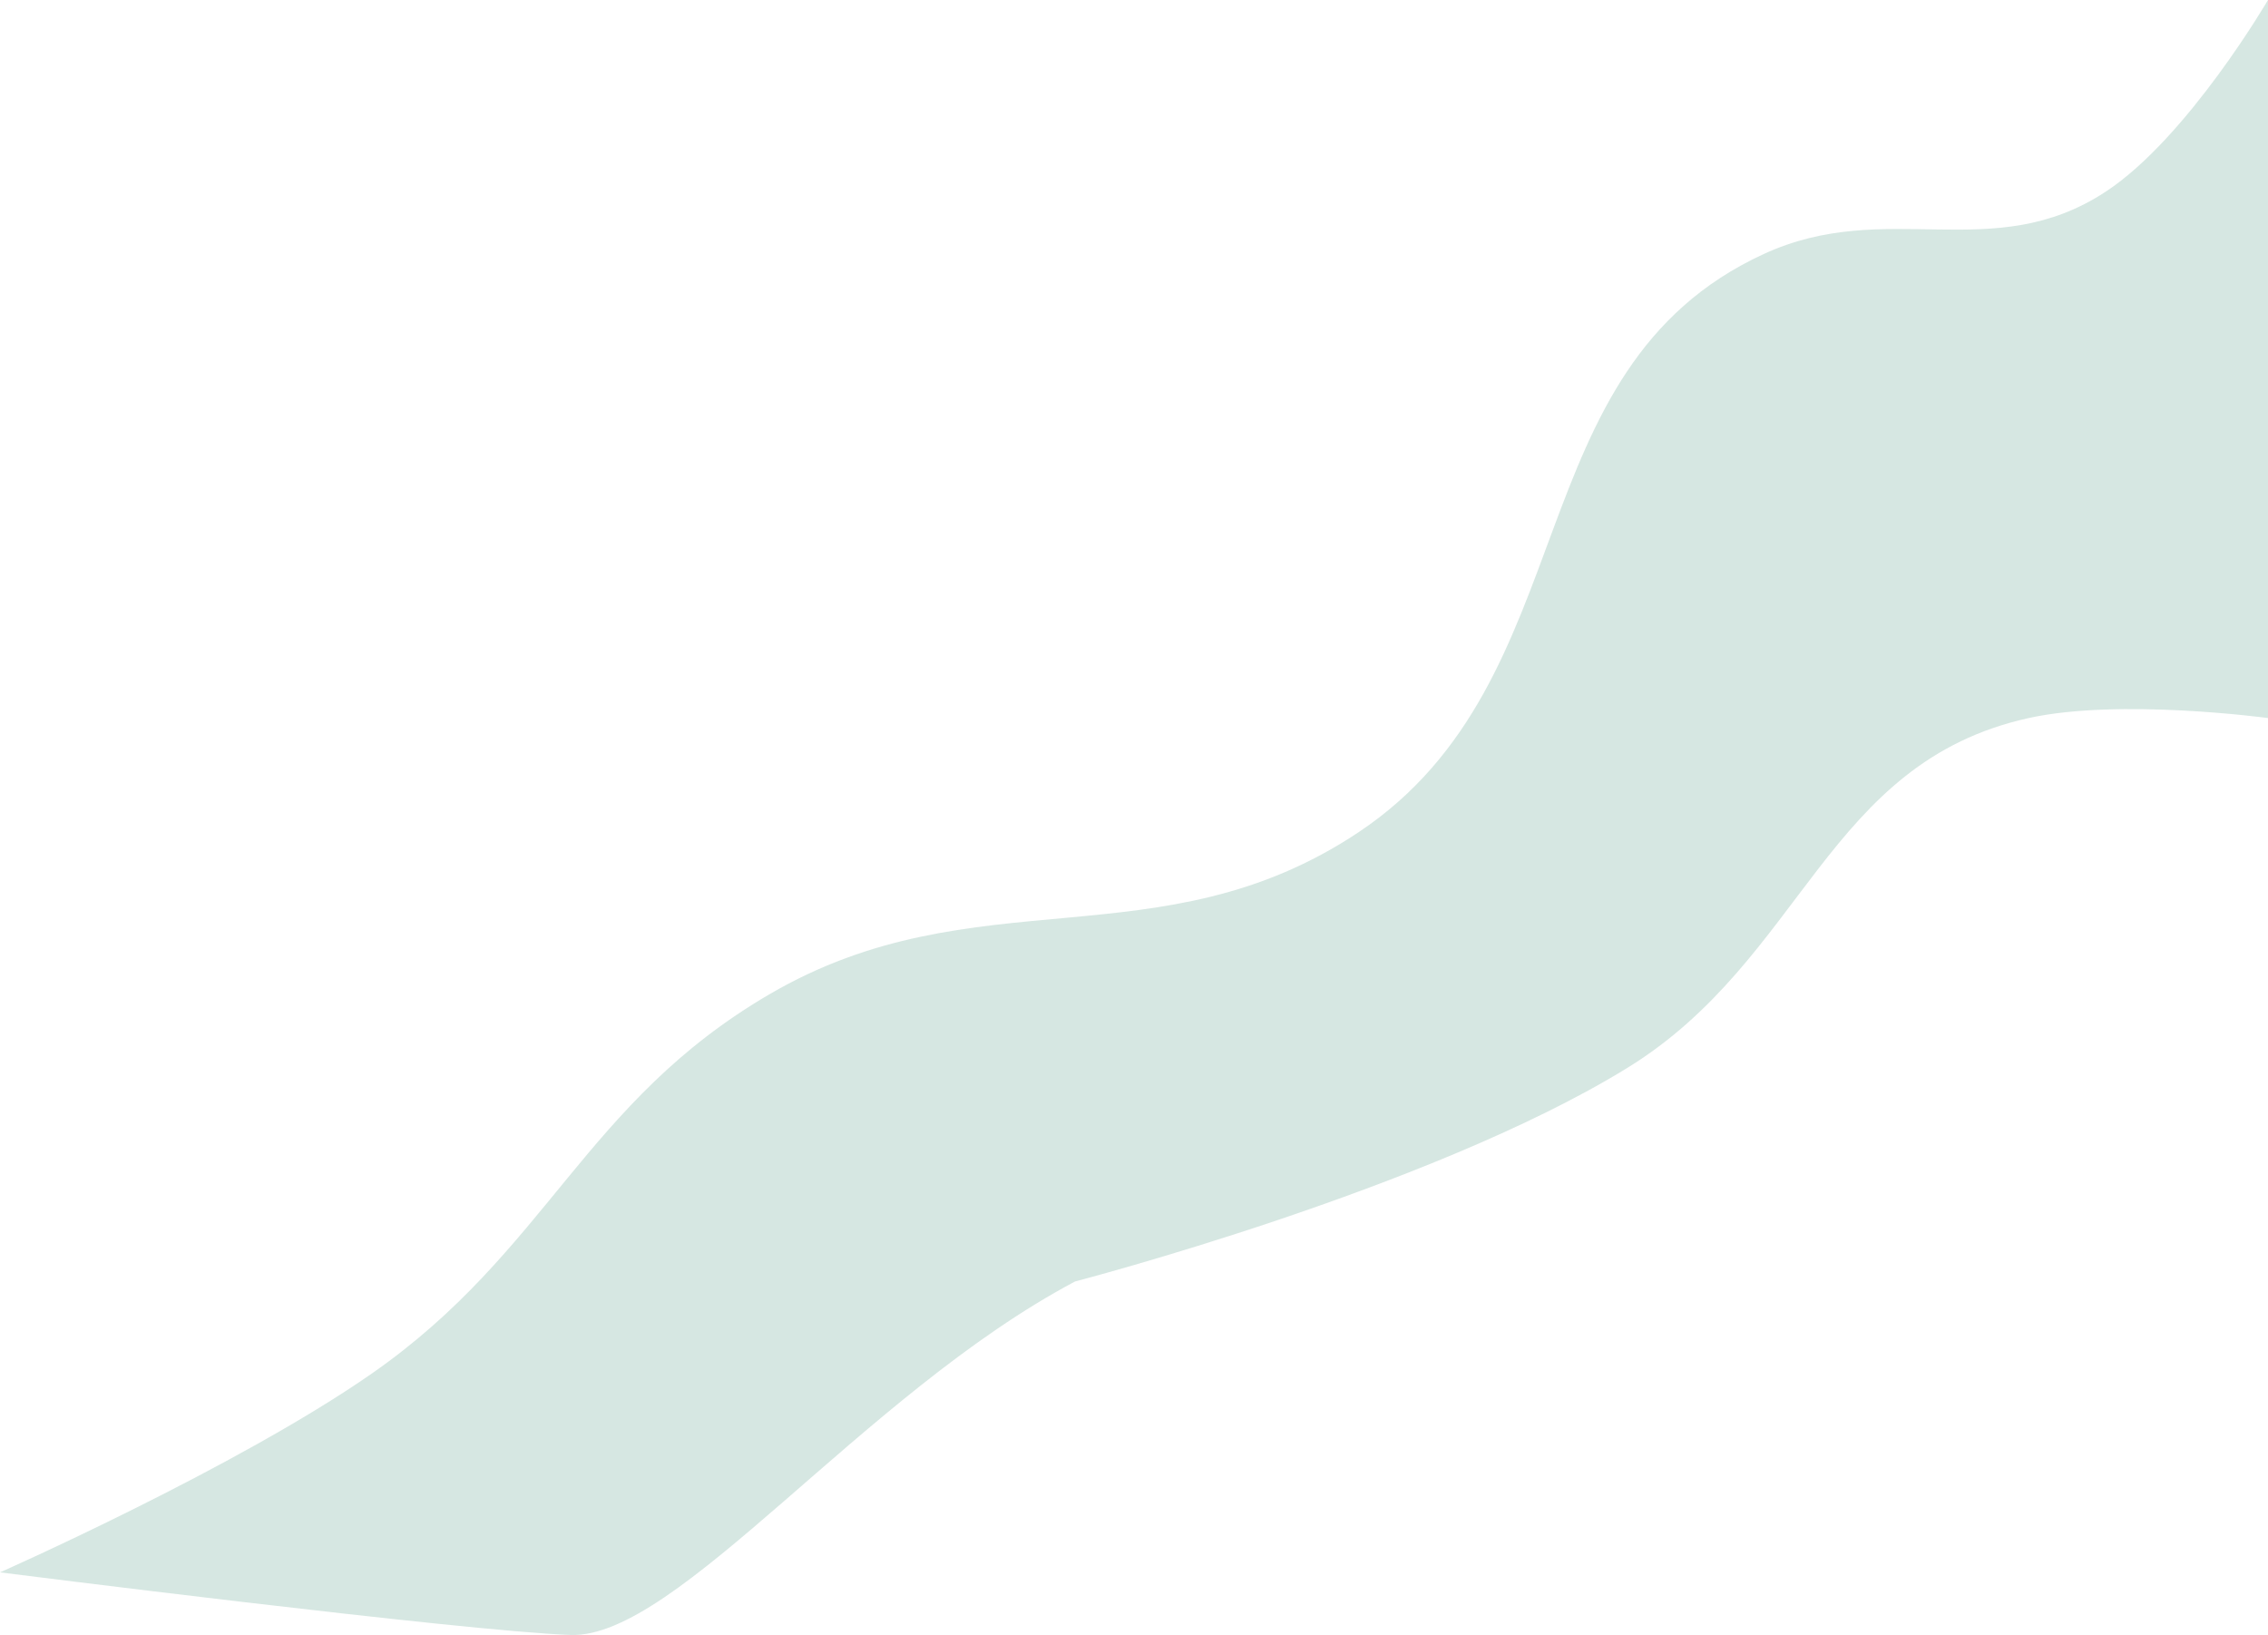 <svg width="308" height="222" viewBox="0 0 308 222" fill="none" xmlns="http://www.w3.org/2000/svg">
<path opacity="0.9" d="M50.5 186.5C32.15 199.282 0 213.5 0 213.5C0 213.5 63 221.5 77.5 222C92 222.5 117.143 189.306 146 174C146 174 194.266 161.474 221 145C245.036 130.189 247.93 103.582 275.5 97.5C287.894 94.766 308 97.5 308 97.5V0C308 0 297.105 18.68 286 26C270.587 36.16 256.266 26.774 239.5 34.5C205.504 50.166 215.644 92.234 184.5 113C157.541 130.975 132.483 118.665 104.5 135C79.333 149.691 74.412 169.844 50.5 186.5Z" fill="#D2E5DF"/>
</svg>
